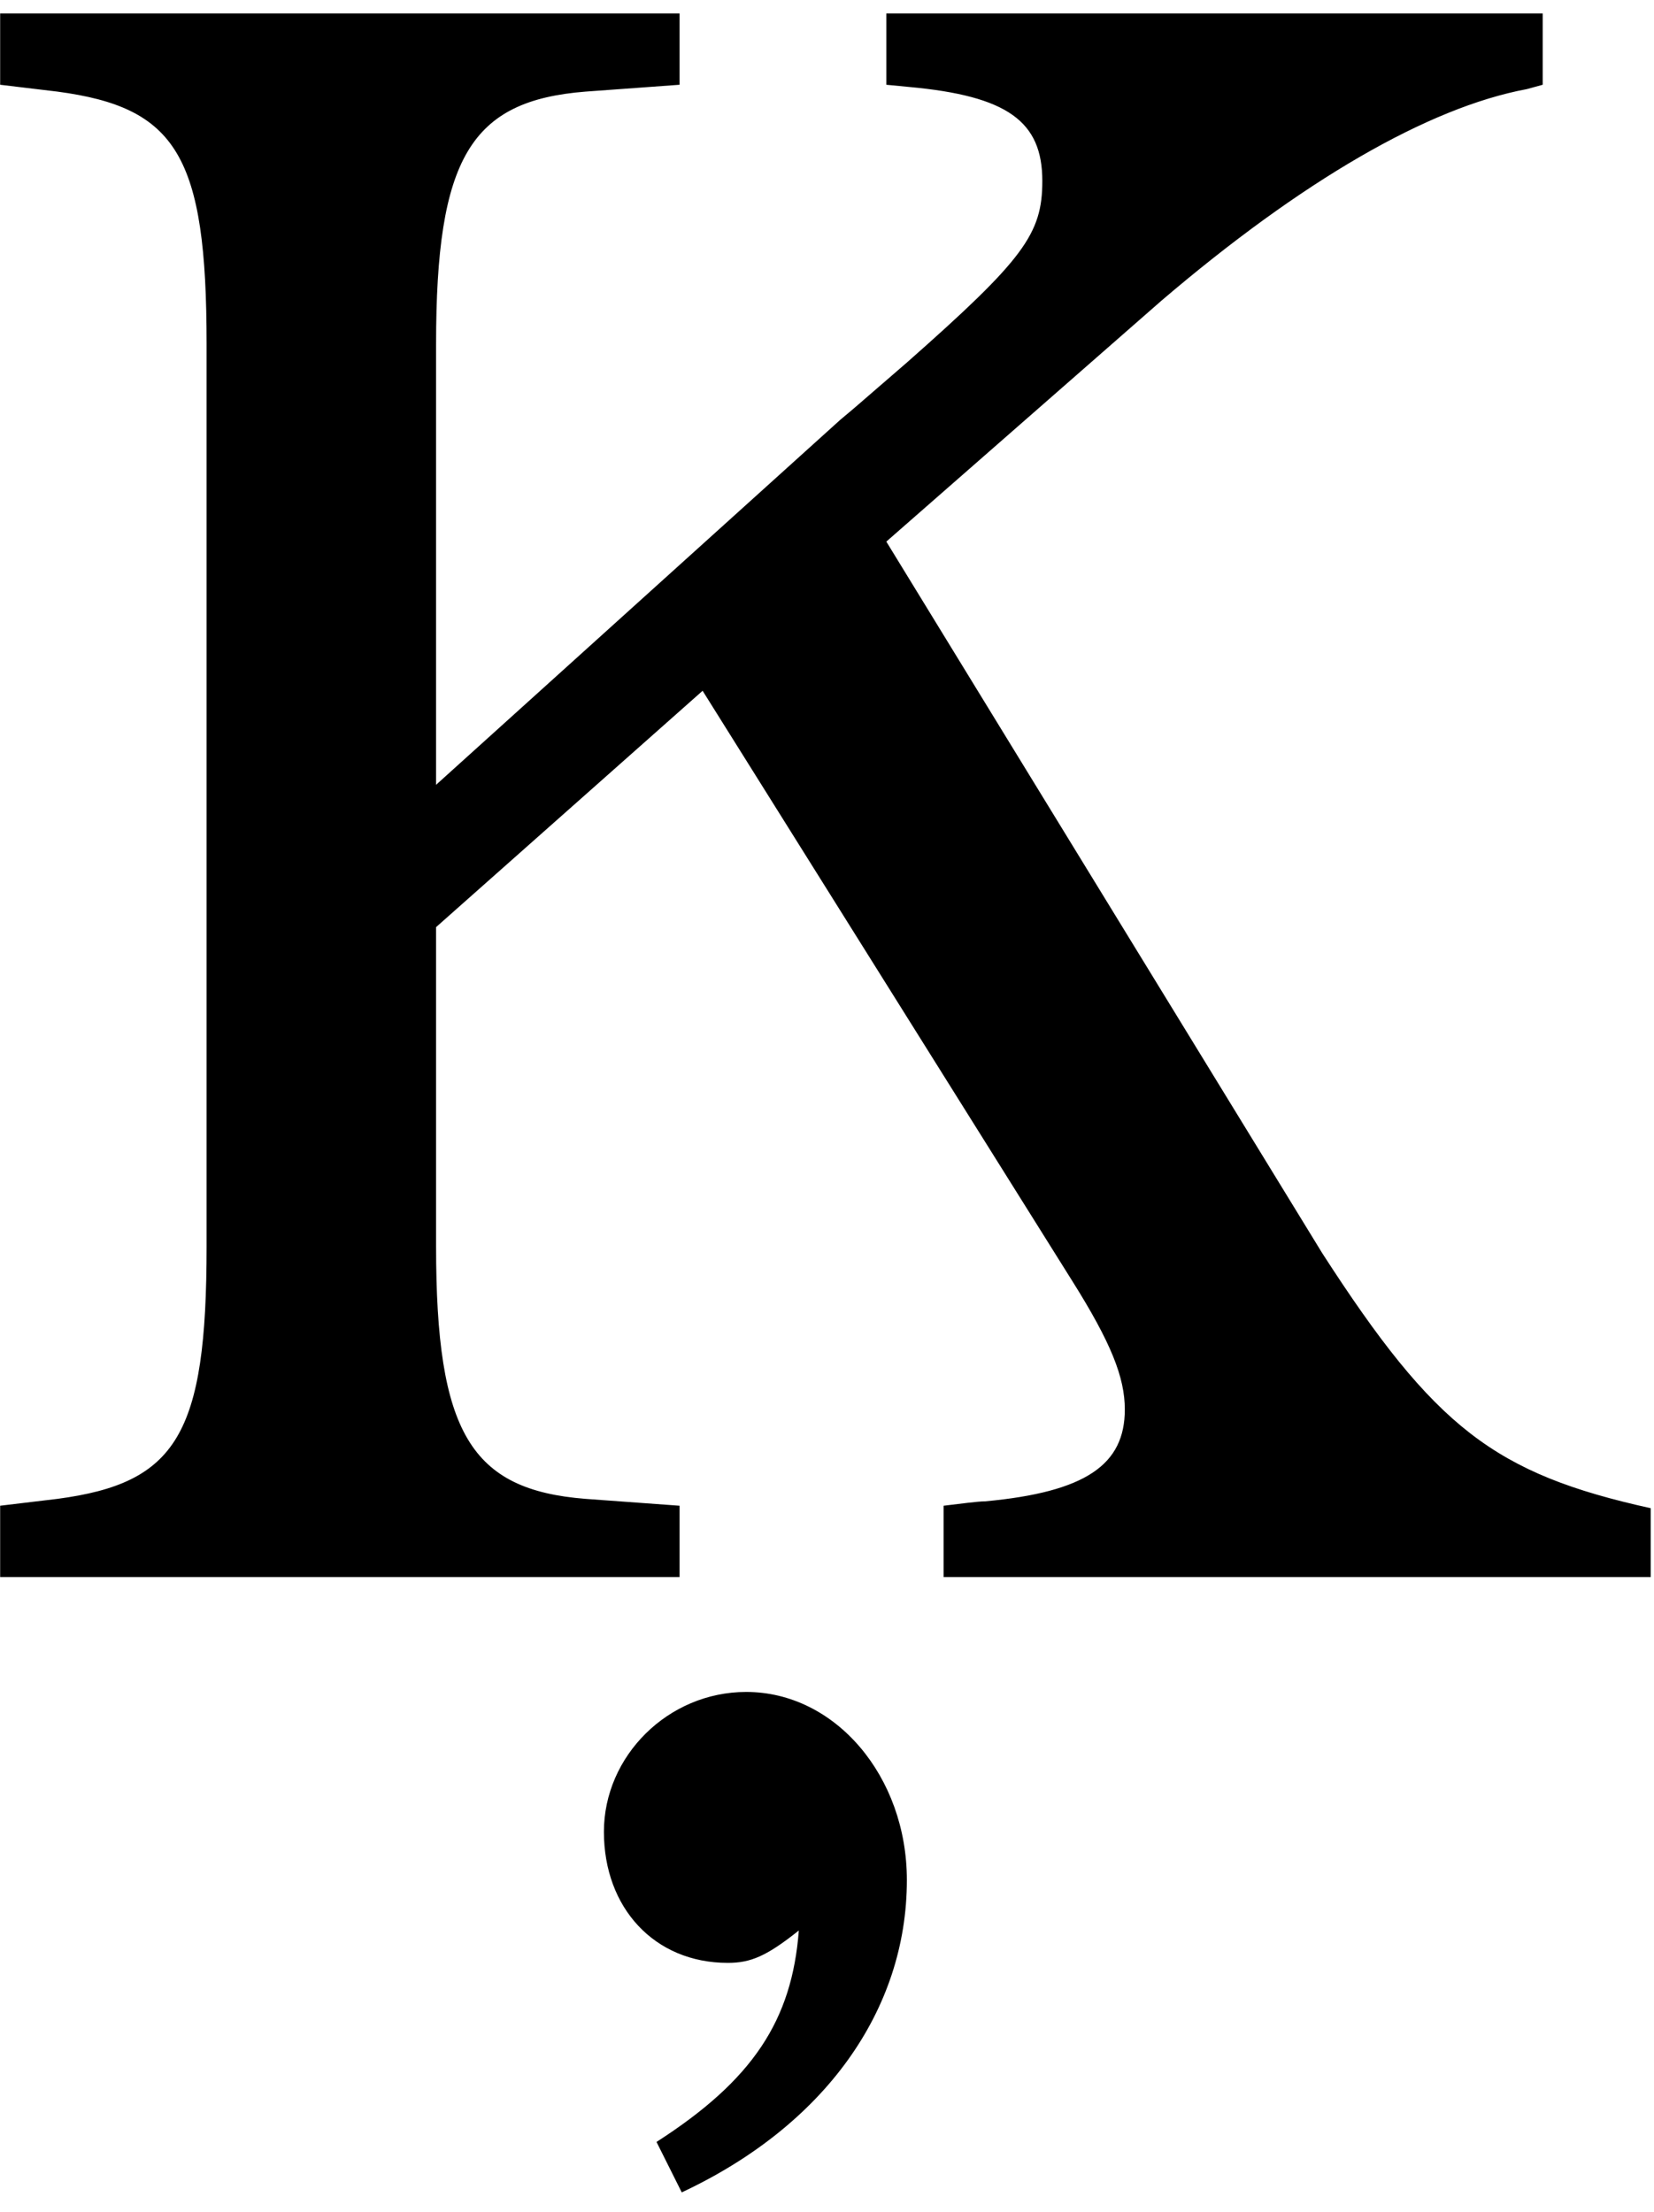 <?xml version="1.0" encoding="UTF-8" standalone="no"?>
<!-- Created with Inkscape (http://www.inkscape.org/) -->

<svg
   xmlns:dc="http://purl.org/dc/elements/1.1/"
   xmlns:cc="http://creativecommons.org/ns#"
   xmlns:rdf="http://www.w3.org/1999/02/22-rdf-syntax-ns#"
   xmlns:svg="http://www.w3.org/2000/svg"
   xmlns="http://www.w3.org/2000/svg"
   xmlns:inkscape="http://www.inkscape.org/namespaces/inkscape"
   version="1.1"
   width="103.75"
   height="138.75"
   id="svg2"
   xml:space="preserve"><defs
     id="defs6" /><g
     transform="matrix(1.25,0,0,-1.25,0,138.75)"
     id="g10"><g
       transform="scale(0.1,0.1)"
       id="g12"><path
         d="m 828.359,318.719 0,34.531 C 749.922,370.59 720.078,393.559 663.52,481.219 L 444.77,838.25 582.891,959.191 c 70.308,59.999 133.75,96.869 183.281,106.089 l 7.969,2.19 0,35.78 -329.371,0 0,-35.78 11.402,-1.1 c 49.527,-4.53 66.879,-17.34 66.879,-47.18 0,-26.569 -9.223,-39.221 -67.973,-91.1 l -26.558,-22.969 -6.879,-5.781 -202.813,-183.121 0,221.09 c 0,93.441 17.344,122.191 75,126.721 l 47.192,3.44 0,35.78 -340.942,0 0,-35.78 28.75,-3.44 c 59.844,-7.97 74.844,-32.19 74.844,-126.721 l 0,-452.661 c 0,-94.527 -15,-118.75 -74.844,-126.707 L 0.078,354.5 l 0,-35.781 340.942,0 0,35.781 -47.192,3.441 c -57.656,4.528 -75,33.278 -75,126.707 l 0,160.161 133.75,118.589 185.473,-296.089 c 19.527,-31.09 26.398,-48.438 26.398,-64.528 0,-27.66 -19.527,-41.41 -70.148,-46.09 -3.602,0 -11.571,-1.101 -20.781,-2.191 l 0,-35.781 354.839,0 z M 342.109,9.969 C 413.52,43.398 455.078,101.059 455.078,166.691 c 0,51.868 -35.777,94.368 -80.629,94.368 -39.219,0 -71.398,-32.188 -71.398,-70.161 0,-38.117 25.308,-65.777 62.179,-65.777 11.571,0 19.54,3.438 35.629,16.25 -3.437,-45 -22.968,-75 -71.41,-106.09 l 12.66,-25.313 z"
         inkscape:connector-curvature="0"
         id="path14"
         style="fill:#000000;fill-opacity:1;fill-rule:nonzero;stroke:none" /></g></g></svg>